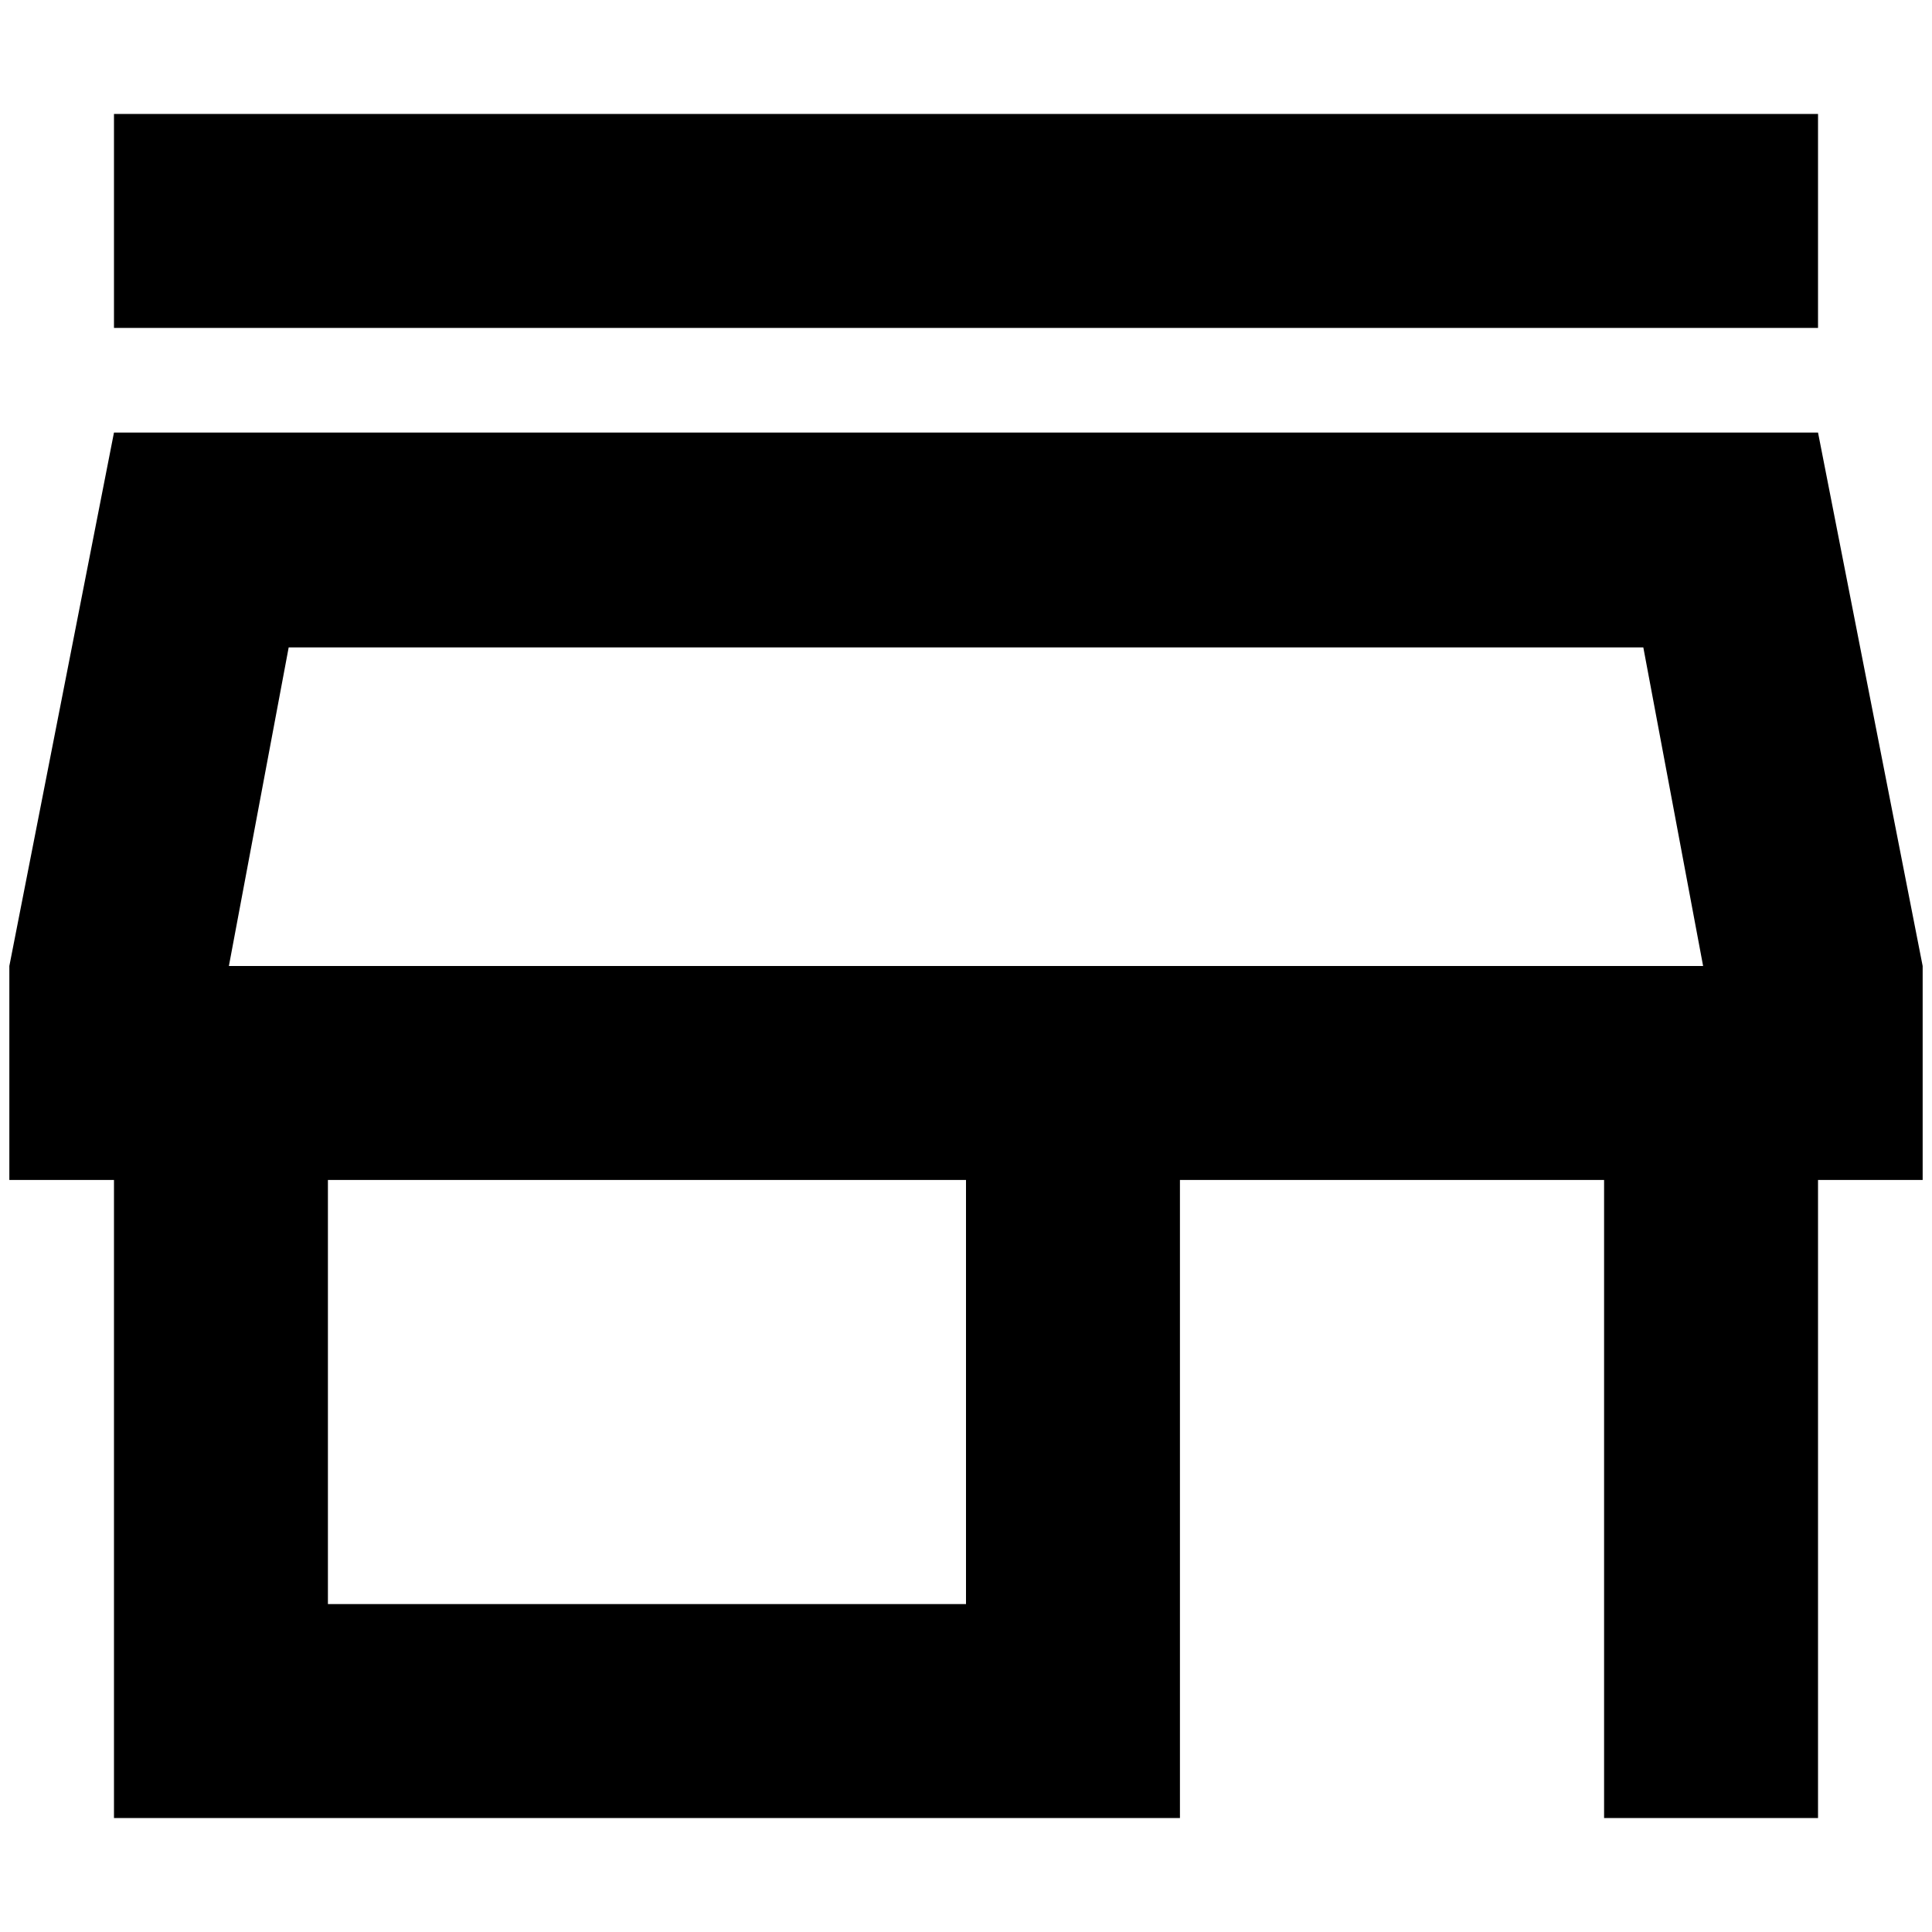 <?xml version="1.0" standalone="no"?>
<!DOCTYPE svg PUBLIC "-//W3C//DTD SVG 1.1//EN" "http://www.w3.org/Graphics/SVG/1.1/DTD/svg11.dtd" >
<svg xmlns="http://www.w3.org/2000/svg" xmlns:xlink="http://www.w3.org/1999/xlink" version="1.1" width="2048" height="2048" viewBox="-10 0 2068 2048">
   <path fill="currentColor"
d="M1749 683l64 341h-1578l64 -341h1450zM1936 112h-1824v229h1824v-229zM1936 453h-1824l-112 571v229h112v683h1141v-683h454v683h229v-683h112v-229zM341 1707v-454h683v454h-683z" />
</svg>
